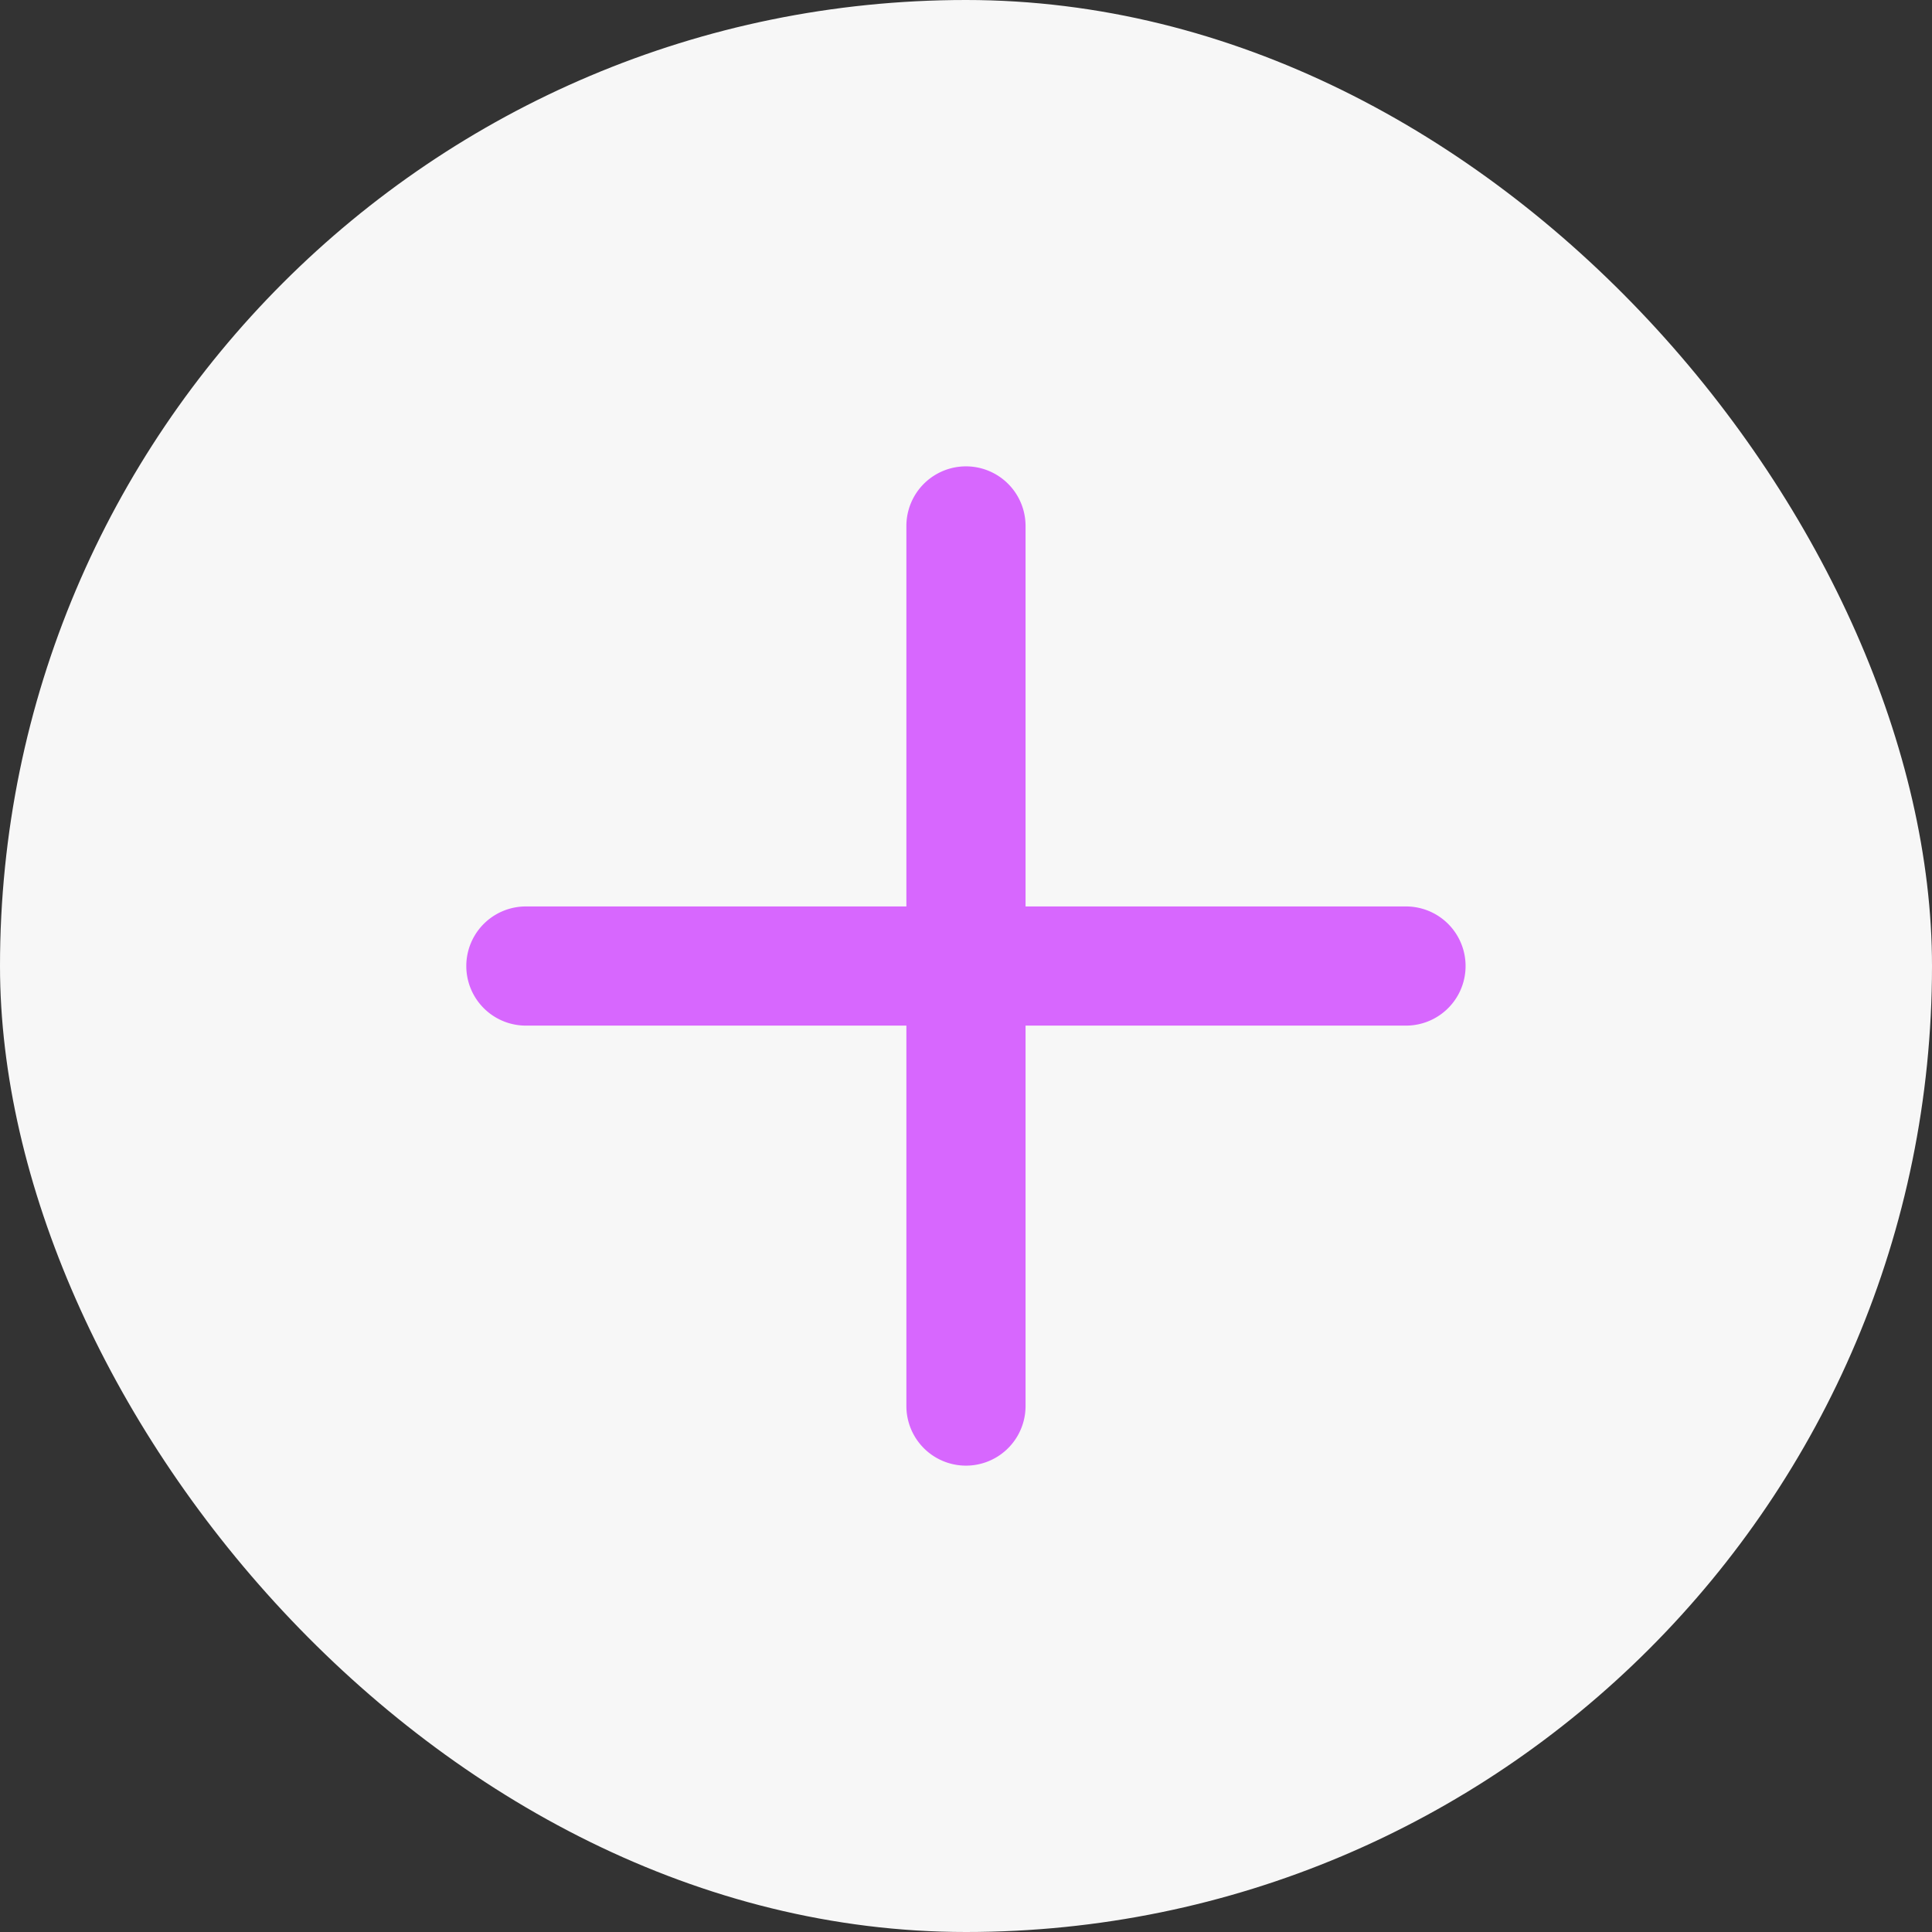 <svg id="Group_4" data-name="Group 4" xmlns="http://www.w3.org/2000/svg" width="31.841" height="31.841" viewBox="0 0 31.841 31.841">
  <rect x="0" y="0" width="31.841" height="31.841" fill="#333333" stroke="none"/>
  <rect id="Rectangle_Copy" data-name="Rectangle Copy" width="31.841" height="31.841" rx="15.92" fill="#f7f7f7"/>
  <path id="Shape" d="M15.487,9.217H9.217v6.27a.982.982,0,1,1-1.964,0V9.217H.982a.982.982,0,0,1,0-1.964H7.253V.982a.982.982,0,1,1,1.964,0V7.253h6.27a.982.982,0,1,1,0,1.964Z" transform="translate(7.685 7.686)" fill="#d767fe"/>
</svg>
